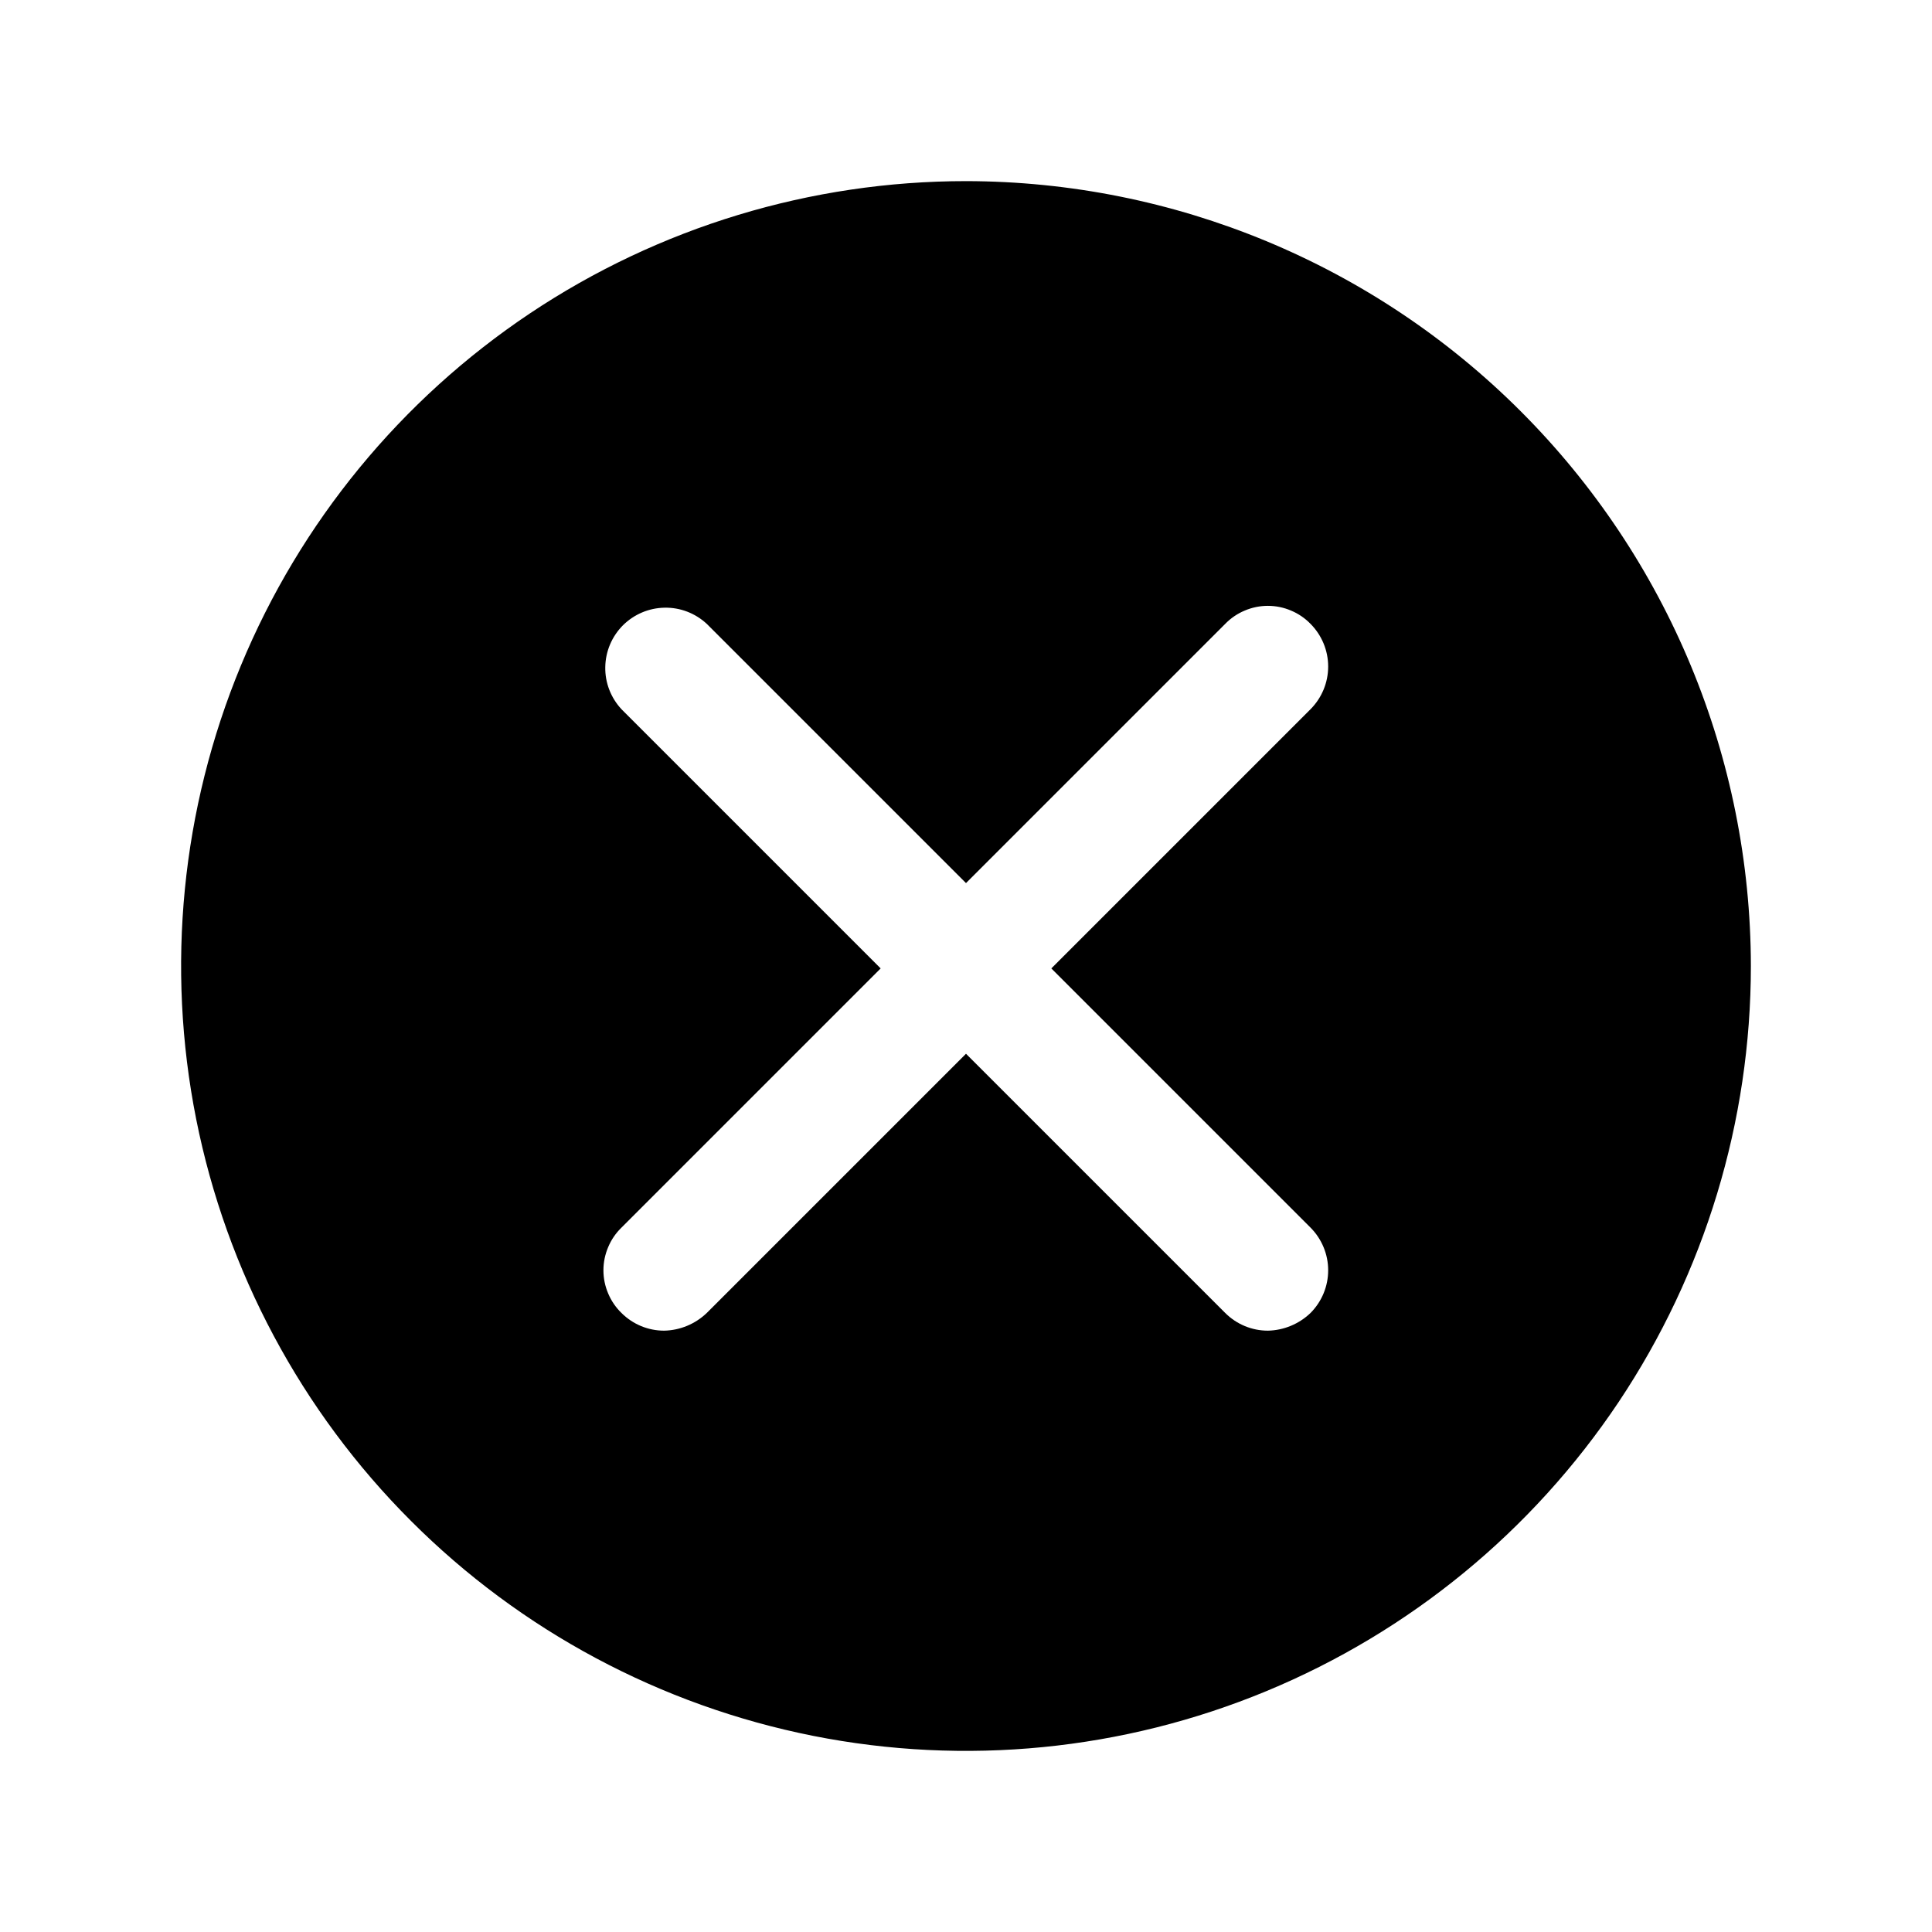 <svg width="24" height="24" viewBox="0 0 24 24" fill="none" xmlns="http://www.w3.org/2000/svg">
<path d="M12 2.25C10.072 2.25 8.187 2.822 6.583 3.893C4.98 4.965 3.73 6.487 2.992 8.269C2.254 10.05 2.061 12.011 2.437 13.902C2.814 15.793 3.742 17.531 5.106 18.894C6.469 20.258 8.207 21.186 10.098 21.563C11.989 21.939 13.95 21.746 15.731 21.008C17.513 20.27 19.035 19.02 20.107 17.417C21.178 15.813 21.75 13.928 21.75 12C21.747 9.415 20.719 6.937 18.891 5.109C17.064 3.281 14.585 2.253 12 2.25ZM16.28 15.25C16.42 15.391 16.499 15.581 16.499 15.78C16.499 15.979 16.42 16.169 16.28 16.31C16.137 16.447 15.948 16.526 15.75 16.53C15.551 16.53 15.361 16.451 15.22 16.31L12 13.09L8.78 16.31C8.637 16.447 8.448 16.526 8.25 16.53C8.051 16.53 7.861 16.451 7.72 16.31C7.649 16.241 7.593 16.159 7.555 16.068C7.516 15.977 7.496 15.879 7.496 15.78C7.496 15.681 7.516 15.584 7.555 15.492C7.593 15.401 7.649 15.319 7.72 15.25L10.94 12.03L7.72 8.81C7.588 8.668 7.515 8.48 7.519 8.286C7.522 8.091 7.601 7.906 7.738 7.768C7.876 7.631 8.061 7.552 8.256 7.549C8.45 7.545 8.638 7.618 8.78 7.75L12 10.97L15.22 7.75C15.289 7.679 15.371 7.623 15.462 7.585C15.553 7.546 15.651 7.526 15.75 7.526C15.849 7.526 15.947 7.546 16.038 7.585C16.129 7.623 16.211 7.679 16.28 7.75C16.42 7.891 16.499 8.081 16.499 8.28C16.499 8.479 16.42 8.669 16.28 8.81L13.06 12.03L16.28 15.25Z" fill="black"/>
</svg>
